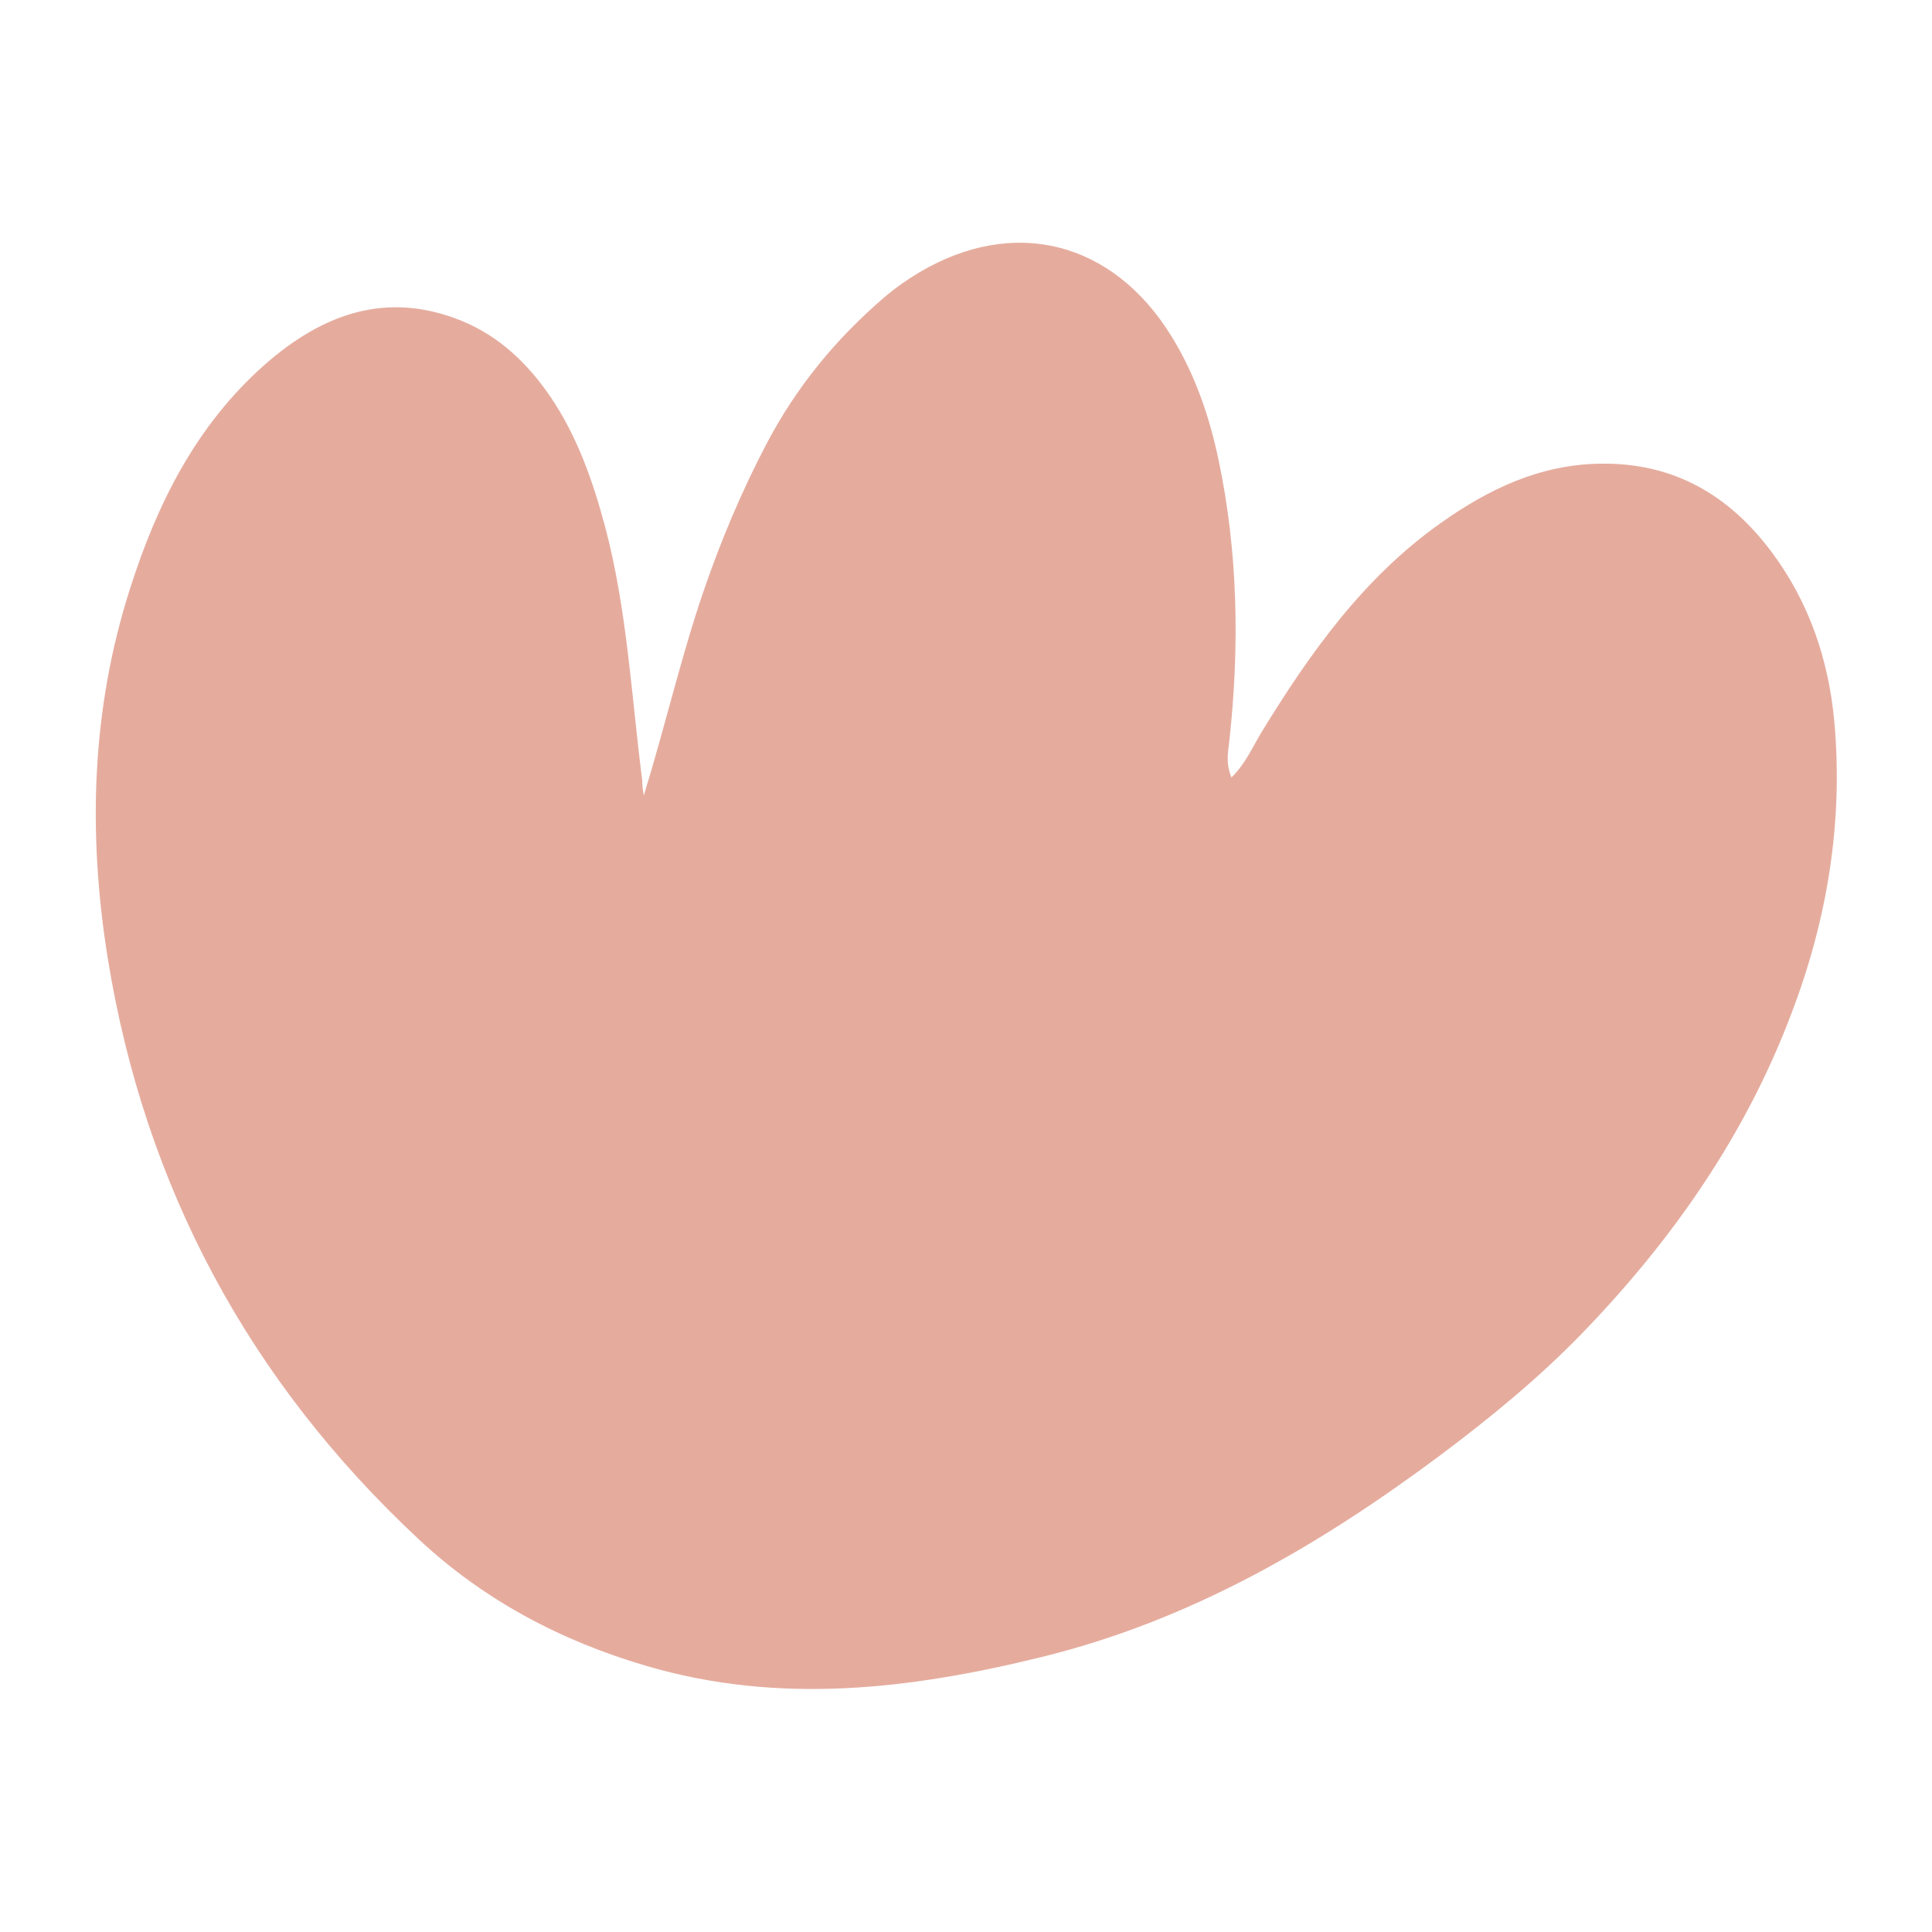 <?xml version="1.0" encoding="utf-8"?>
<!-- Generator: Adobe Illustrator 28.3.0, SVG Export Plug-In . SVG Version: 6.00 Build 0)  -->
<svg version="1.1" id="Capa_1" xmlns="http://www.w3.org/2000/svg" xmlns:xlink="http://www.w3.org/1999/xlink" x="0px" y="0px"
	 viewBox="0 0 500 500" style="enable-background:new 0 0 500 500;" xml:space="preserve">
<style type="text/css">
	.st0{fill:#A6BDCD;}
	.st1{fill:#C2E4EE;}
	.st2{fill:#BACEC9;}
	.st3{fill:#C2E2DA;}
	.st4{fill:#849791;}
	.st5{fill:#F6CDDD;}
	.st6{fill:#E5AC9E;}
	.st7{fill:#DEB8BD;}
	.st8{fill:#C29391;}
	.st9{fill:#43657D;}
</style>
<path class="st6" d="M166.6,205.9c5.5-17.8,9.5-35.3,15.3-52.4c4.5-13.2,9.9-26.1,16.4-38.5c7.7-14.7,17.9-27.2,30.5-38
	c2.8-2.4,5.9-4.6,9.1-6.5c24.6-14.6,50.1-8,65.2,16.4c6.2,10,9.9,20.9,12.3,32.3c5,23.9,5.4,47.9,2.8,72.1c-0.3,3-1.1,6,0.5,9.9
	c3.7-3.6,5.5-8,7.9-11.9c12.5-20.4,26.3-39.8,46.2-53.9c12.4-8.8,25.7-15.2,41.4-15.4c19-0.3,33.4,8.2,44.4,23
	c9.6,12.9,14.6,27.7,16.1,43.5c2.4,26.2-1.8,51.6-11.2,76.1c-11.9,31.4-30.8,58.4-53.9,82.3c-11.3,11.7-24,22.1-37.1,31.9
	c-31.4,23.4-64.7,42.7-103.2,52.1c-33.8,8.3-67.6,12.3-101.8,2.3c-22.3-6.5-42.3-17.1-59.2-32.9c-43.8-40.9-70.8-91-80.4-150.2
	c-5.2-32.3-4.3-64.5,5.8-95.9c7-22,17.2-42.3,34.9-57.9c14.7-12.9,31.3-19.2,50.8-11.3c9.8,4,17.1,11,23,19.6
	c7,10.3,11,21.8,14.2,33.7c5.7,21.5,6.8,43.7,9.6,65.6C166.2,203.3,166.4,204.6,166.6,205.9"/>
</svg>
